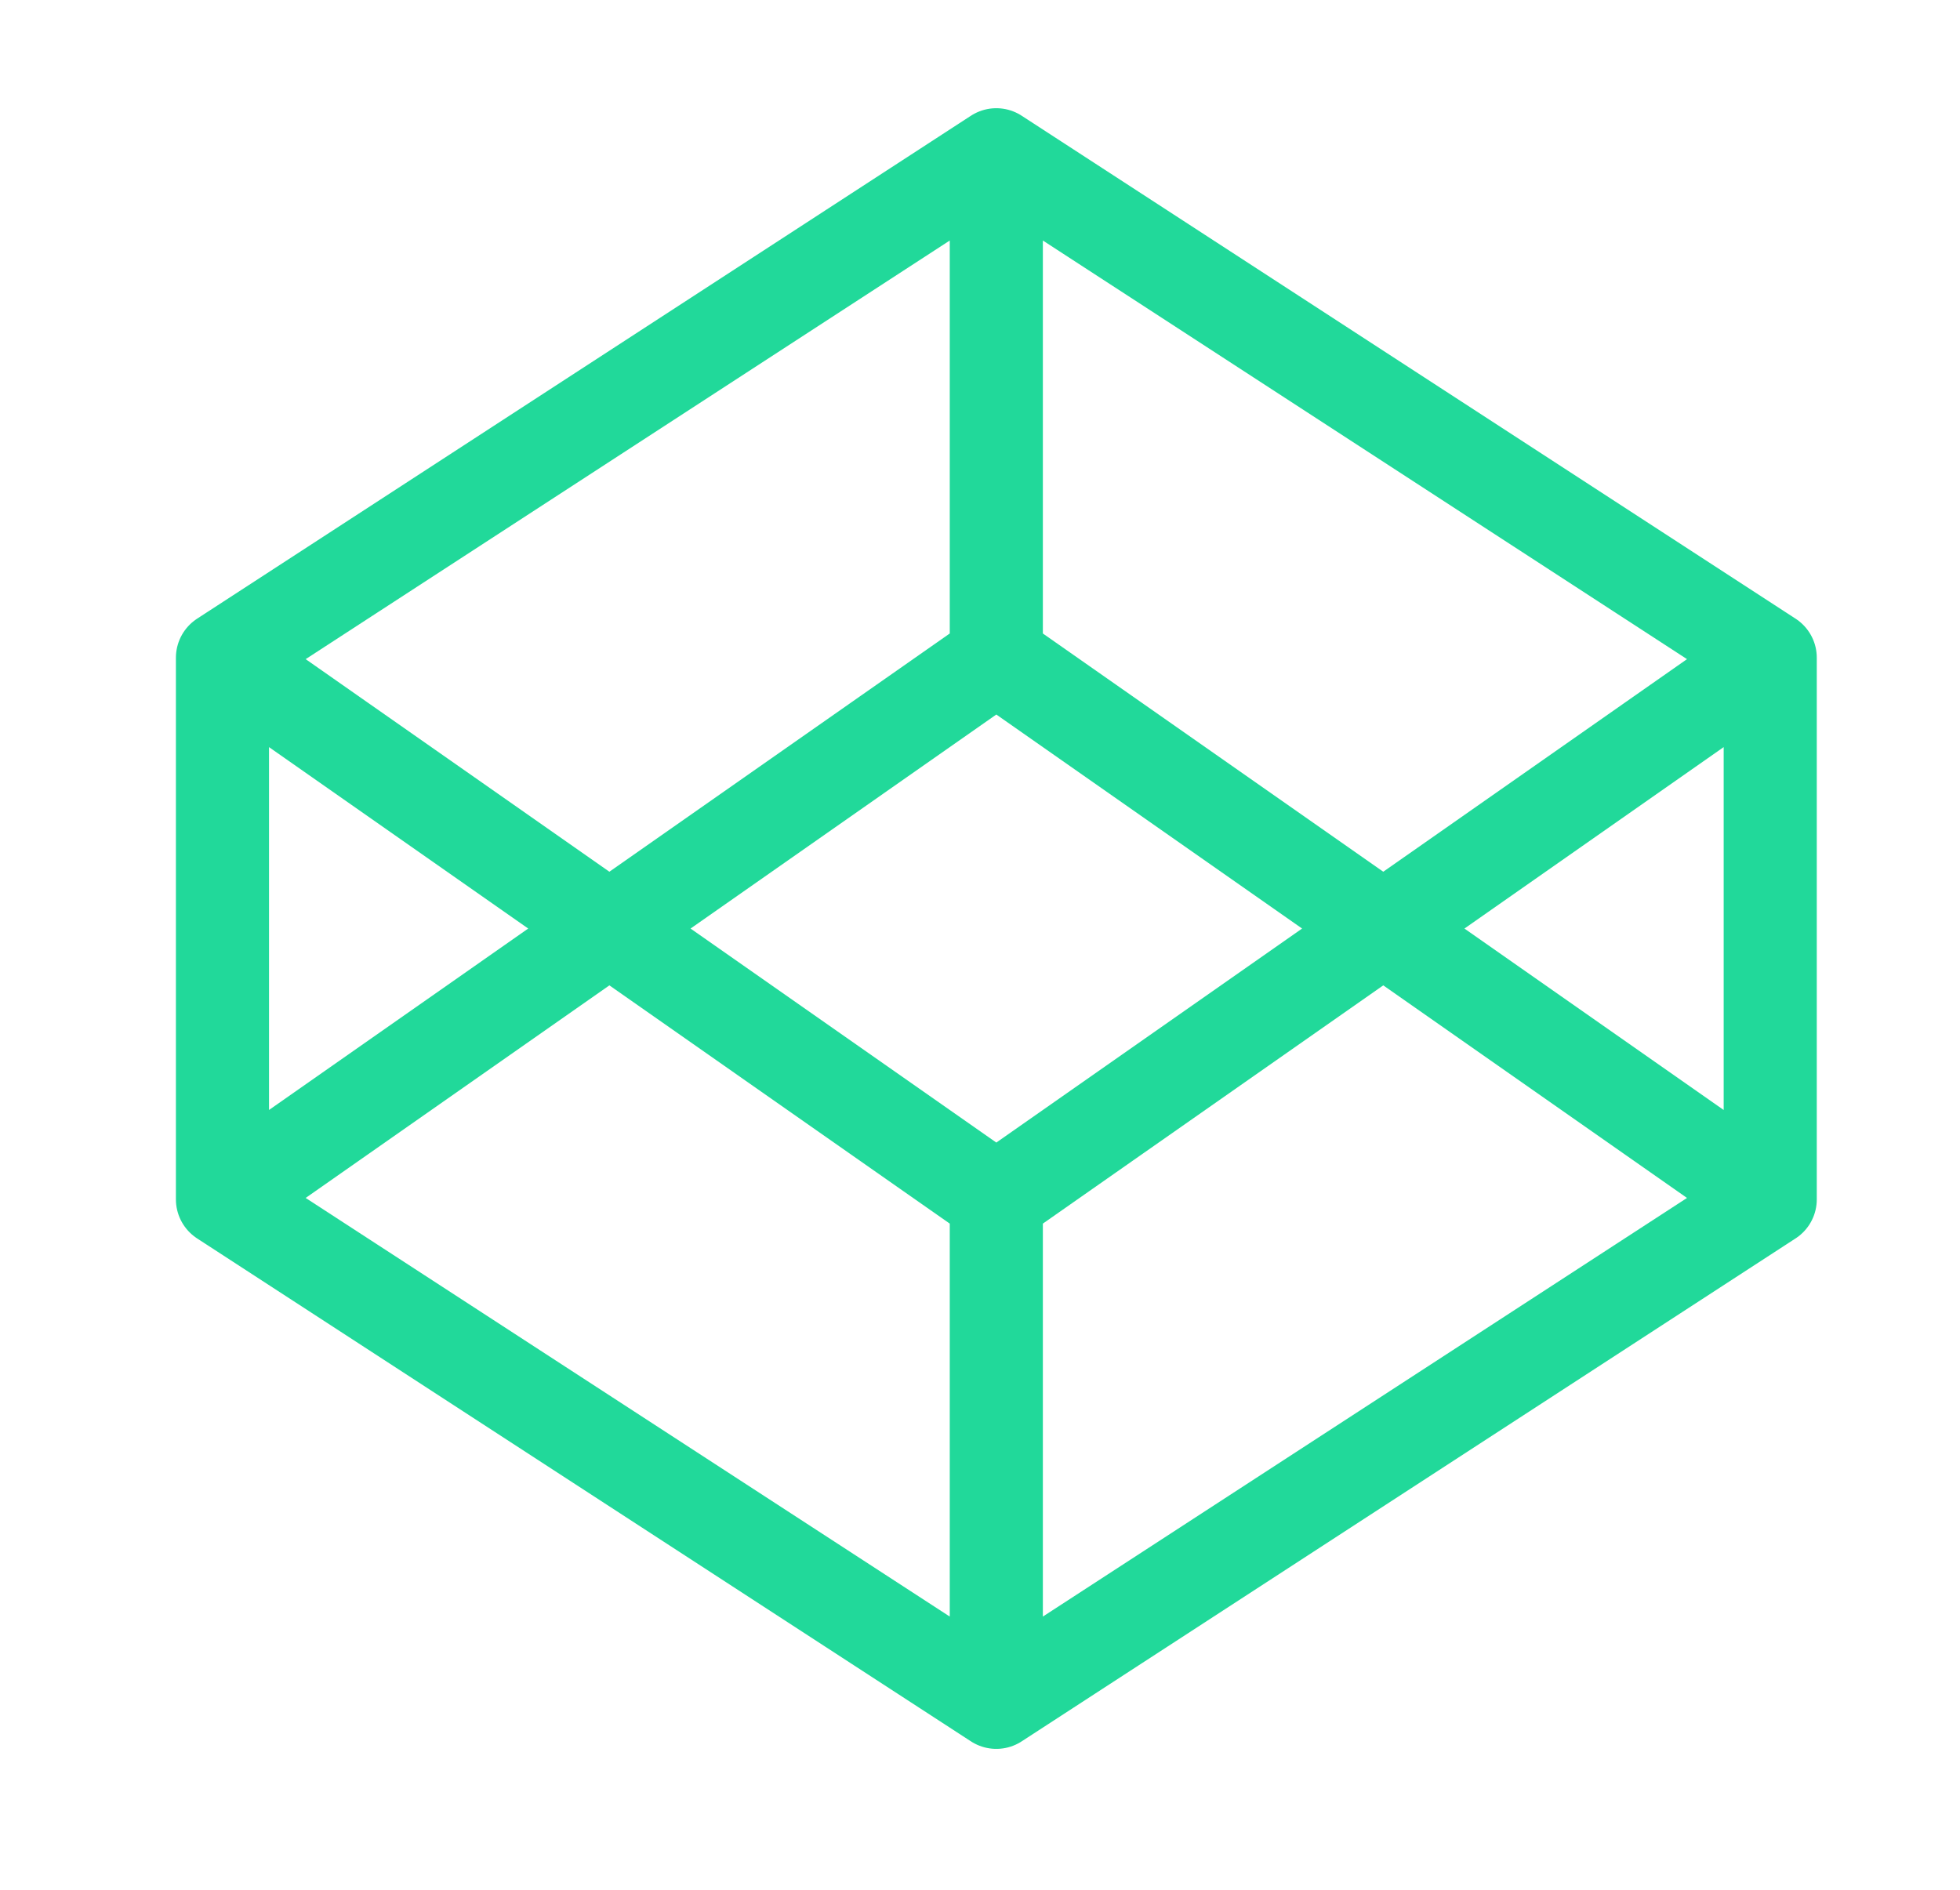 <svg width="28" height="27" viewBox="0 0 28 27" fill="none" xmlns="http://www.w3.org/2000/svg">
<path d="M14.233 2.211L25.289 9.397M14.233 2.211L3.178 9.397M14.233 2.211V9.397M25.289 9.397V17.136M25.289 9.397L14.233 17.136M25.289 17.136L14.233 24.322M25.289 17.136L14.233 9.397M14.233 24.322L3.178 17.136M14.233 24.322V17.136M3.178 17.136V9.397M3.178 17.136L14.233 9.397M3.178 9.397L14.233 17.136" stroke="#21D99A" stroke-width="1.33" stroke-linecap="round" stroke-linejoin="round"/>
</svg>
